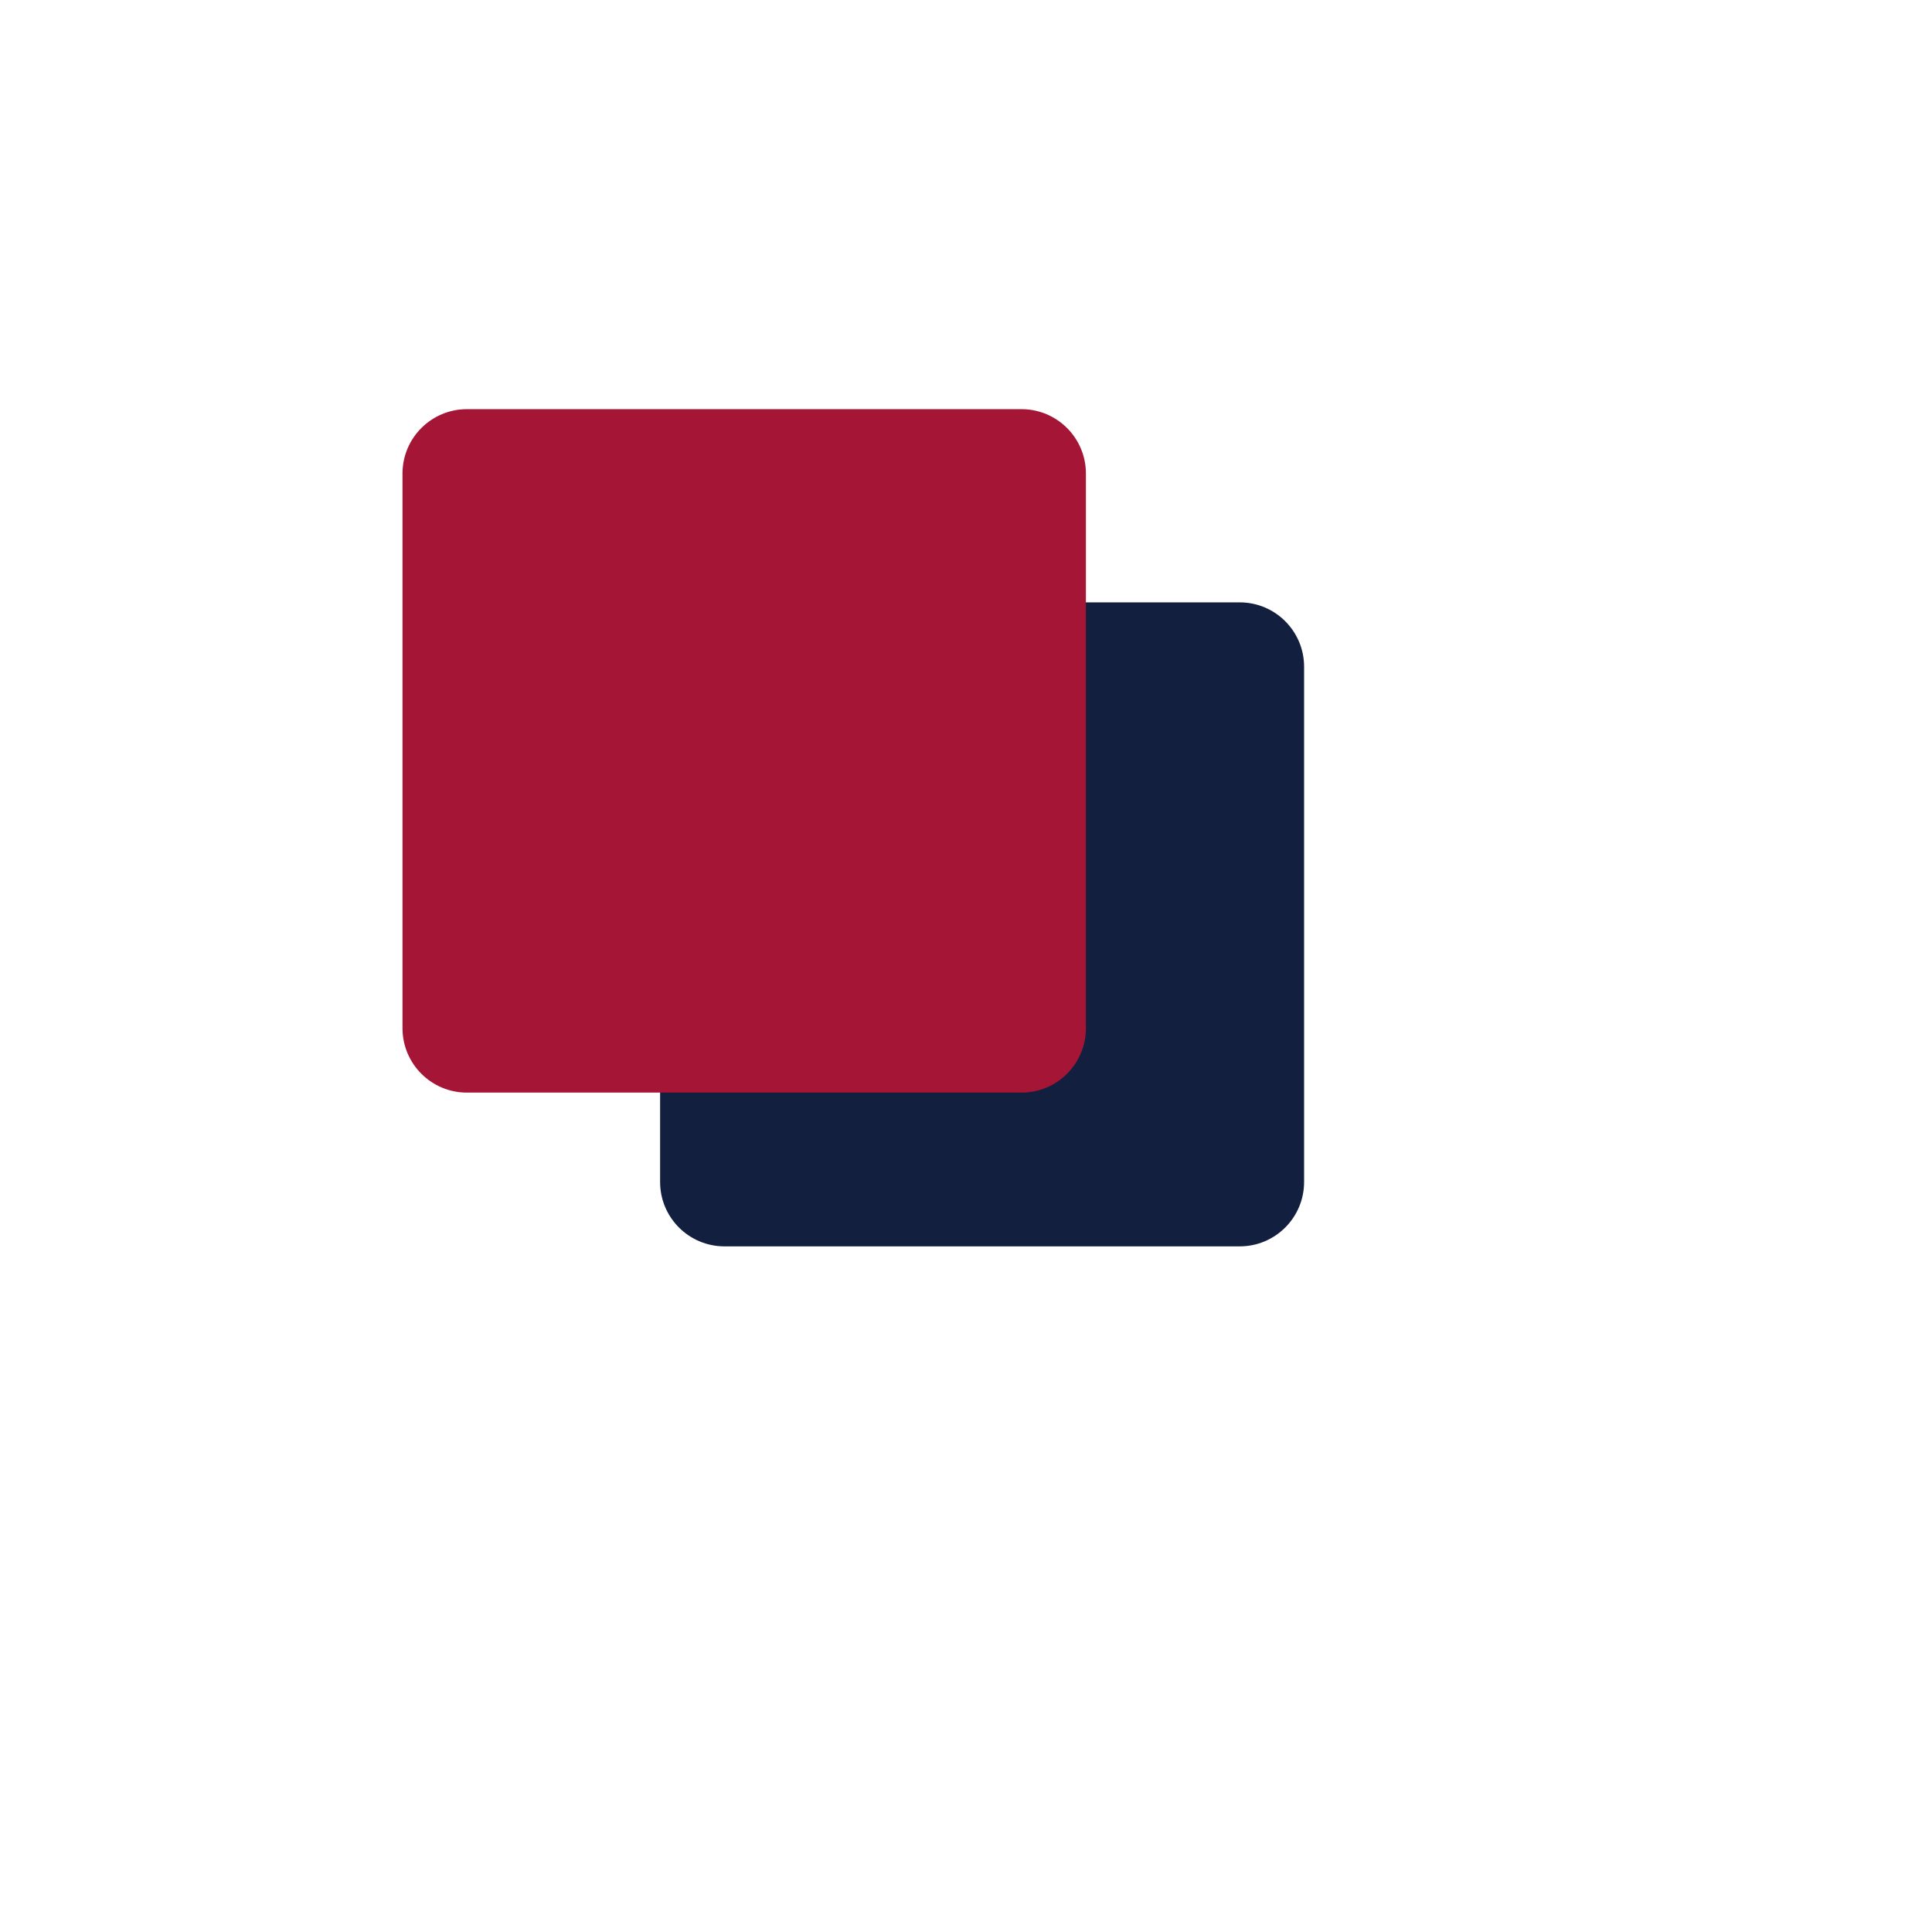 <svg width="100" height="100" viewBox="0 0 60 60" fill="none" xmlns="http://www.w3.org/2000/svg">
<g filter="url(#filter0_d_2002_536)">
<path d="M20.5 16.707C20.5 15.603 21.395 14.707 22.5 14.707H38.5C39.605 14.707 40.5 15.603 40.5 16.707V32.707C40.5 33.812 39.605 34.707 38.5 34.707H22.5C21.395 34.707 20.5 33.812 20.5 32.707V16.707Z" fill="#121F3E"/>
<path d="M12.5 10.707C12.5 9.603 13.395 8.707 14.5 8.707H31.724C32.829 8.707 33.724 9.603 33.724 10.707V27.932C33.724 29.037 32.829 29.932 31.724 29.932H14.5C13.395 29.932 12.5 29.037 12.5 27.932V10.707Z" fill="#A51535"/>
</g>
<defs>
<filter id="filter0_d_2002_536" x="0.5" y="0.707" width="52" height="50" filterUnits="userSpaceOnUse" color-interpolation-filters="sRGB">
<feFlood flood-opacity="0" result="BackgroundImageFix"/>
<feColorMatrix in="SourceAlpha" type="matrix" values="0 0 0 0 0 0 0 0 0 0 0 0 0 0 0 0 0 0 127 0" result="hardAlpha"/>
<feOffset dy="4"/>
<feGaussianBlur stdDeviation="6"/>
<feColorMatrix type="matrix" values="0 0 0 0 0.051 0 0 0 0 0.039 0 0 0 0 0.173 0 0 0 0.06 0"/>
<feBlend mode="normal" in2="BackgroundImageFix" result="effect1_dropShadow_2002_536"/>
<feBlend mode="normal" in="SourceGraphic" in2="effect1_dropShadow_2002_536" result="shape"/>
</filter>
</defs>
</svg>
